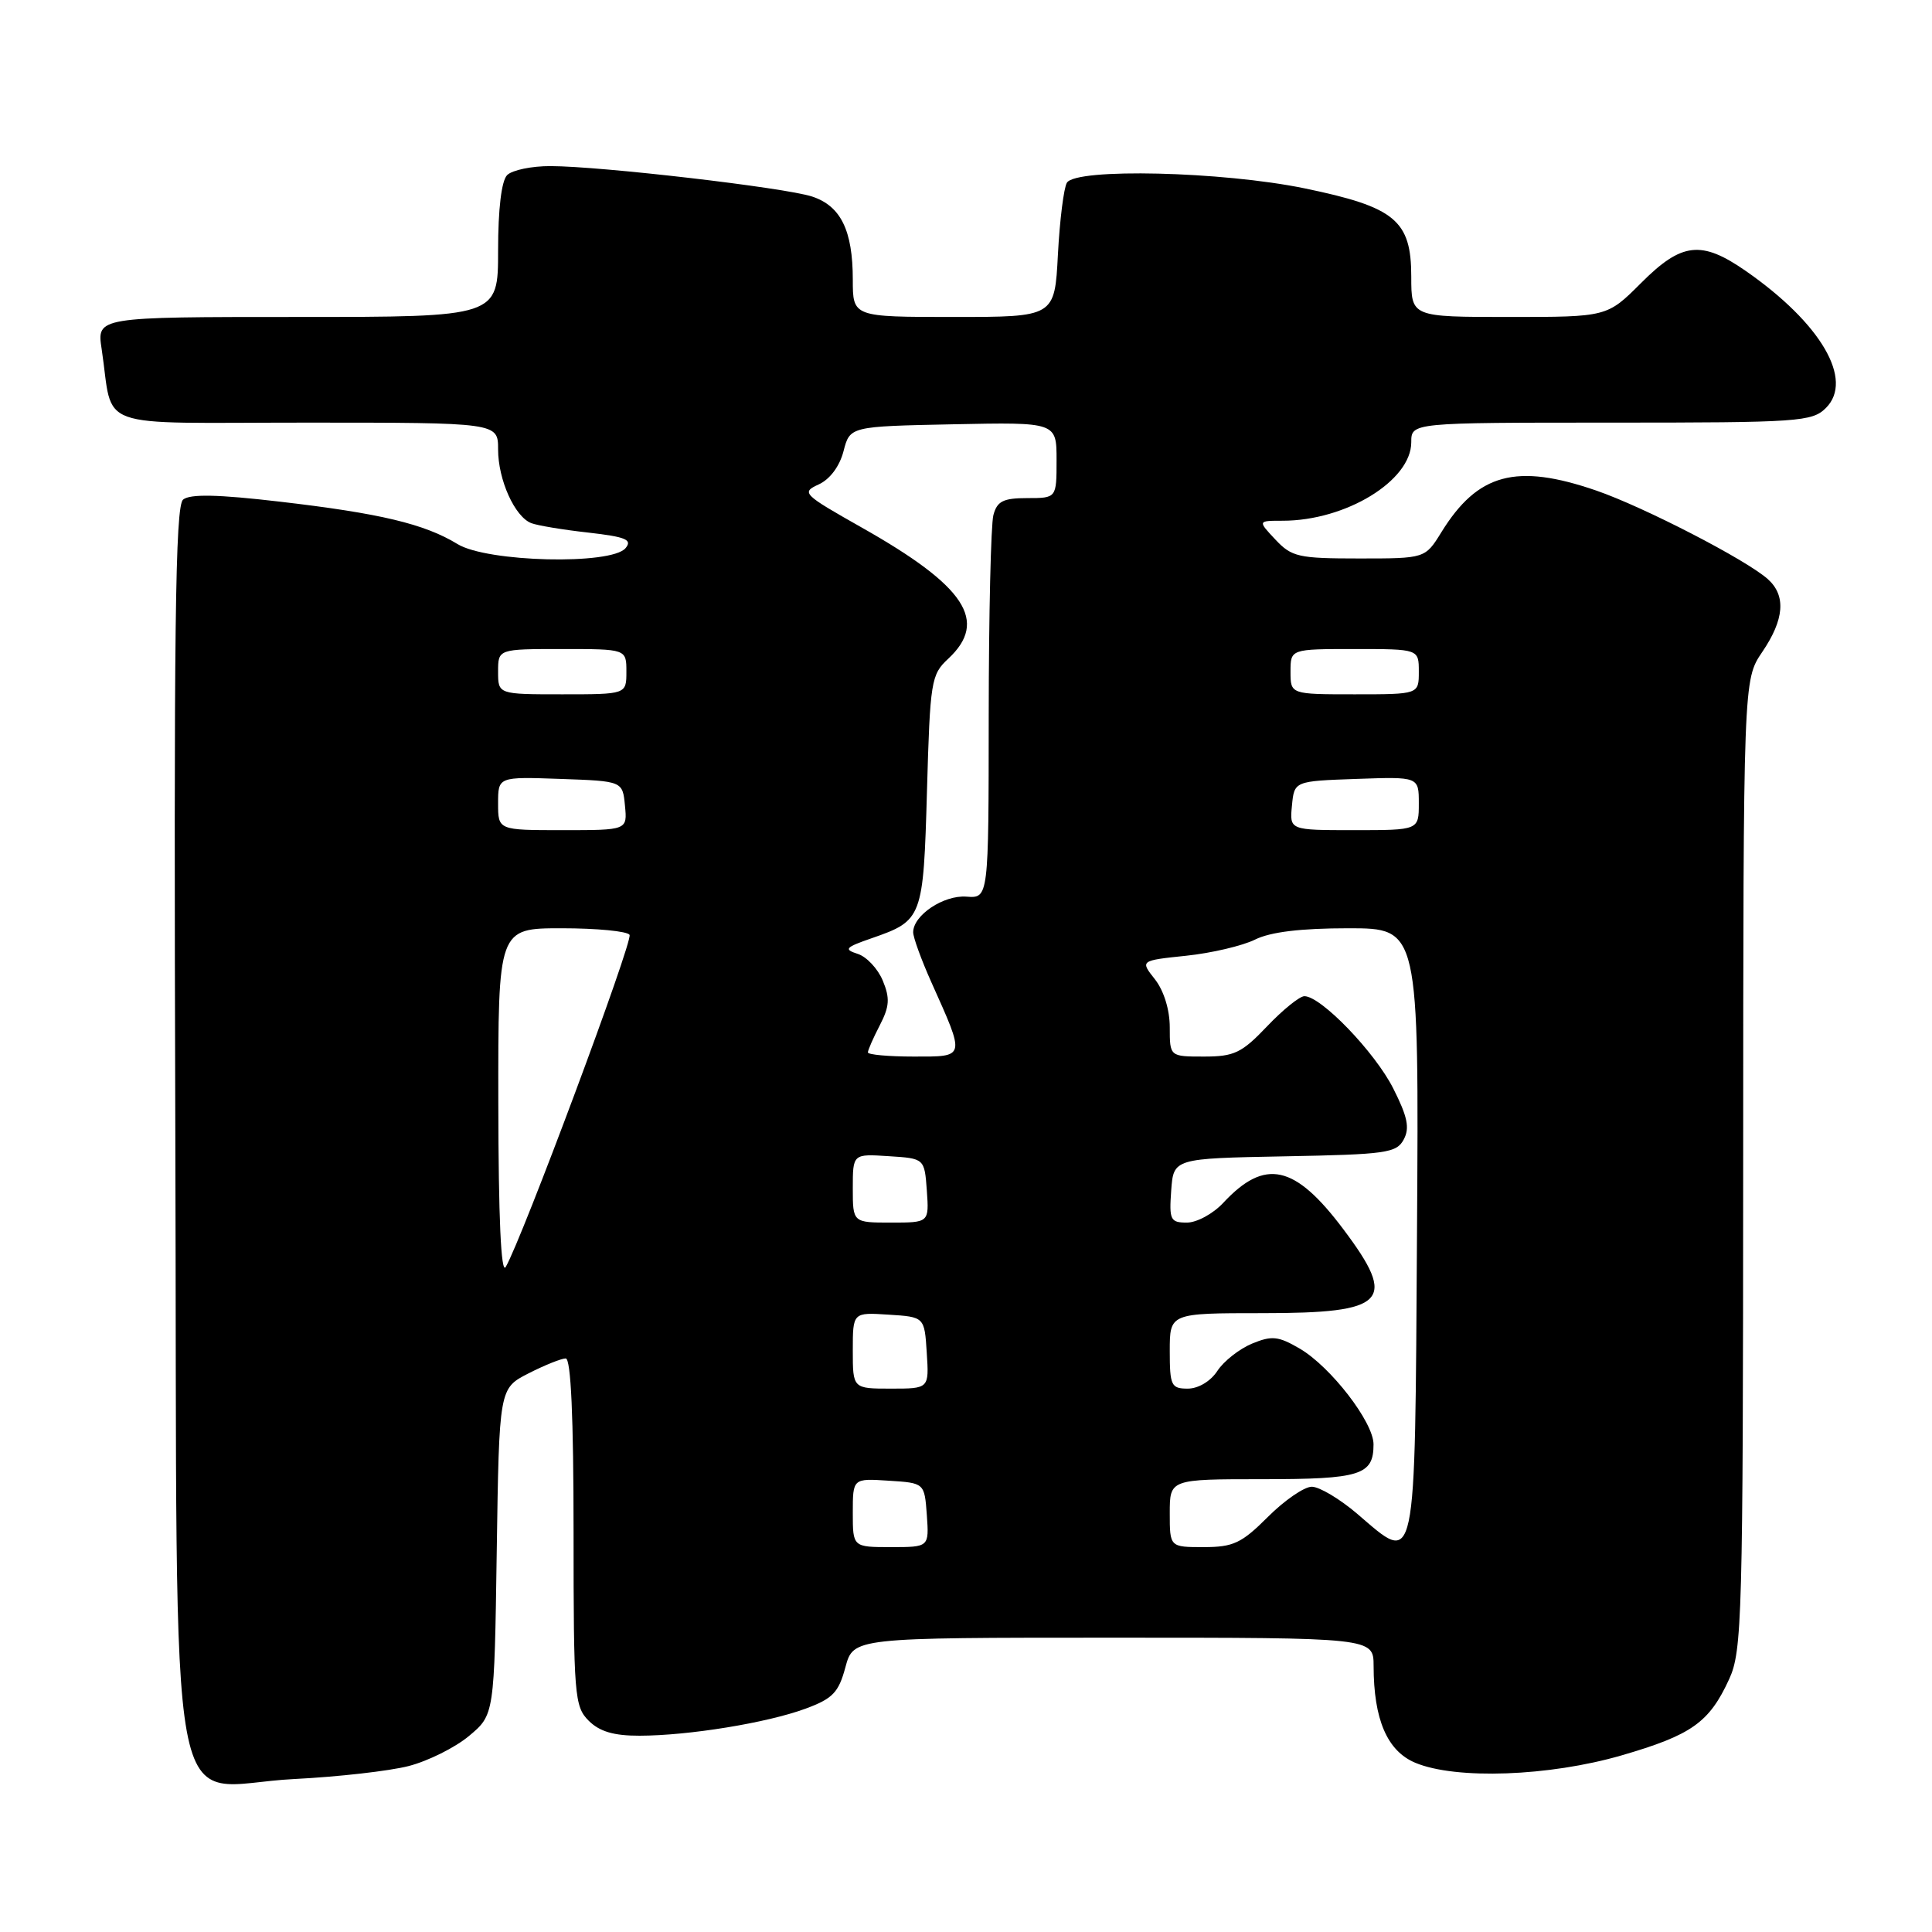 <?xml version="1.0" encoding="UTF-8" standalone="no"?>
<!DOCTYPE svg PUBLIC "-//W3C//DTD SVG 1.1//EN" "http://www.w3.org/Graphics/SVG/1.1/DTD/svg11.dtd" >
<svg xmlns="http://www.w3.org/2000/svg" xmlns:xlink="http://www.w3.org/1999/xlink" version="1.1" viewBox="0 0 256 256">
 <g >
 <path fill="currentColor"
d=" M 54.15 234.01 C 56.71 233.35 60.31 231.56 62.15 230.02 C 65.50 227.22 65.50 227.22 65.82 205.60 C 66.14 183.97 66.14 183.97 70.03 181.98 C 72.17 180.89 74.39 180.00 74.96 180.00 C 75.65 180.00 76.00 187.75 76.00 203.00 C 76.00 224.67 76.12 226.12 78.00 228.00 C 79.44 229.44 81.33 230.00 84.75 229.99 C 91.26 229.98 101.63 228.29 106.73 226.41 C 110.34 225.08 111.12 224.27 112.02 220.92 C 113.08 217.00 113.08 217.00 147.54 217.00 C 182.00 217.00 182.00 217.00 182.01 220.75 C 182.02 227.85 183.81 232.02 187.54 233.58 C 192.92 235.83 205.28 235.38 214.86 232.60 C 224.15 229.90 226.48 228.25 229.12 222.50 C 230.84 218.75 230.96 214.45 230.98 154.29 C 231.00 90.09 231.00 90.09 233.50 86.40 C 236.44 82.08 236.68 78.92 234.25 76.74 C 231.41 74.19 217.81 67.17 211.51 65.00 C 200.90 61.35 195.81 62.72 190.99 70.52 C 188.84 74.00 188.84 74.00 180.09 74.00 C 172.06 74.00 171.16 73.80 169.00 71.50 C 166.65 69.00 166.65 69.00 169.96 69.00 C 178.32 69.00 187.00 63.70 187.00 58.60 C 187.00 56.00 187.00 56.00 213.50 56.00 C 238.42 56.00 240.12 55.88 241.95 54.05 C 245.67 50.33 241.29 42.83 231.32 35.90 C 225.43 31.81 222.83 32.11 217.45 37.50 C 212.95 42.00 212.95 42.00 199.97 42.00 C 187.00 42.00 187.00 42.00 187.00 36.67 C 187.00 29.20 184.87 27.44 172.88 24.96 C 161.96 22.71 142.58 22.25 141.37 24.21 C 140.96 24.88 140.42 29.15 140.18 33.71 C 139.75 42.00 139.75 42.00 126.37 42.00 C 113.00 42.00 113.00 42.00 113.00 37.05 C 113.00 30.54 111.41 27.29 107.60 26.04 C 104.00 24.86 79.63 22.02 72.95 22.01 C 70.45 22.00 67.86 22.54 67.20 23.20 C 66.45 23.95 66.00 27.69 66.00 33.20 C 66.00 42.00 66.00 42.00 39.41 42.00 C 12.82 42.00 12.82 42.00 13.47 46.25 C 15.11 57.15 11.92 56.00 40.58 56.00 C 66.00 56.00 66.00 56.00 66.00 59.55 C 66.00 63.58 68.21 68.48 70.40 69.32 C 71.20 69.63 74.60 70.20 77.95 70.57 C 82.94 71.14 83.82 71.51 82.89 72.63 C 81.01 74.89 64.55 74.50 60.62 72.09 C 56.25 69.42 50.38 68.02 37.06 66.47 C 28.85 65.51 25.18 65.44 24.26 66.20 C 23.22 67.06 23.02 83.35 23.23 149.73 C 23.55 246.63 21.70 236.58 39.00 235.73 C 44.78 235.44 51.59 234.67 54.15 234.01 Z  M 113.00 200.45 C 113.00 195.89 113.00 195.89 117.75 196.20 C 122.50 196.50 122.50 196.50 122.81 200.75 C 123.11 205.00 123.11 205.00 118.06 205.00 C 113.00 205.00 113.00 205.00 113.00 200.45 Z  M 155.00 200.50 C 155.00 196.00 155.00 196.00 167.30 196.00 C 180.30 196.00 182.00 195.46 182.00 191.38 C 182.00 188.45 176.32 181.09 172.21 178.69 C 169.38 177.04 168.53 176.95 165.89 178.04 C 164.22 178.74 162.15 180.36 161.31 181.65 C 160.41 183.03 158.78 184.00 157.38 184.00 C 155.19 184.00 155.00 183.60 155.00 179.00 C 155.00 174.00 155.00 174.00 167.30 174.00 C 183.76 174.00 185.22 172.48 178.00 162.88 C 171.56 154.30 167.62 153.44 162.08 159.39 C 160.74 160.83 158.58 162.00 157.27 162.00 C 155.08 162.00 154.91 161.65 155.19 157.75 C 155.50 153.50 155.50 153.50 170.23 153.22 C 183.67 152.97 185.05 152.78 186.00 150.99 C 186.82 149.47 186.51 147.97 184.60 144.20 C 182.17 139.40 175.04 132.00 172.84 132.00 C 172.21 132.00 169.98 133.80 167.89 136.00 C 164.54 139.52 163.54 140.00 159.54 140.00 C 155.00 140.00 155.00 140.00 155.00 136.13 C 155.00 133.81 154.22 131.28 153.04 129.77 C 151.07 127.28 151.07 127.28 157.18 126.64 C 160.54 126.29 164.65 125.32 166.30 124.50 C 168.33 123.49 172.35 123.00 178.66 123.00 C 188.02 123.00 188.02 123.00 187.76 163.24 C 187.47 208.81 187.77 207.38 179.82 200.57 C 177.52 198.61 174.82 197.00 173.82 197.00 C 172.82 197.00 170.20 198.80 168.00 201.00 C 164.52 204.48 163.42 205.00 159.50 205.00 C 155.00 205.00 155.00 205.00 155.00 200.50 Z  M 113.00 178.95 C 113.00 173.89 113.00 173.89 117.75 174.20 C 122.50 174.50 122.50 174.50 122.80 179.25 C 123.11 184.00 123.11 184.00 118.05 184.00 C 113.00 184.00 113.00 184.00 113.00 178.95 Z  M 66.03 146.25 C 66.00 123.00 66.00 123.00 74.44 123.00 C 79.08 123.00 83.12 123.39 83.42 123.87 C 83.91 124.66 69.18 164.15 67.01 167.88 C 66.39 168.93 66.05 161.38 66.03 146.25 Z  M 113.00 157.45 C 113.00 152.89 113.00 152.89 117.75 153.20 C 122.50 153.50 122.50 153.50 122.81 157.75 C 123.11 162.00 123.11 162.00 118.06 162.00 C 113.00 162.00 113.00 162.00 113.00 157.45 Z  M 115.00 139.45 C 115.00 139.15 115.71 137.53 116.58 135.85 C 117.87 133.35 117.94 132.27 116.97 129.93 C 116.32 128.36 114.82 126.76 113.64 126.39 C 111.77 125.79 112.00 125.53 115.50 124.32 C 122.24 121.98 122.35 121.69 122.83 104.77 C 123.24 90.26 123.38 89.39 125.63 87.30 C 131.00 82.31 127.96 77.68 114.18 69.90 C 106.38 65.49 106.14 65.26 108.48 64.19 C 109.97 63.51 111.25 61.79 111.77 59.79 C 112.62 56.50 112.62 56.50 126.31 56.22 C 140.00 55.94 140.00 55.94 140.00 60.97 C 140.00 66.00 140.00 66.00 136.12 66.00 C 132.93 66.00 132.12 66.41 131.63 68.25 C 131.30 69.49 131.02 81.42 131.01 94.77 C 131.00 119.03 131.00 119.03 128.06 118.81 C 125.03 118.58 121.00 121.28 121.00 123.53 C 121.00 124.21 122.08 127.18 123.40 130.13 C 127.94 140.27 128.01 140.00 121.07 140.00 C 117.73 140.00 115.00 139.75 115.00 139.45 Z  M 66.00 106.46 C 66.00 102.92 66.00 102.92 74.25 103.21 C 82.50 103.50 82.50 103.50 82.81 106.75 C 83.13 110.00 83.13 110.00 74.56 110.00 C 66.00 110.00 66.00 110.00 66.00 106.46 Z  M 171.19 106.75 C 171.50 103.50 171.50 103.50 179.75 103.21 C 188.00 102.92 188.00 102.92 188.00 106.46 C 188.00 110.00 188.00 110.00 179.44 110.00 C 170.87 110.00 170.87 110.00 171.19 106.75 Z  M 66.00 89.00 C 66.00 86.00 66.00 86.00 74.50 86.00 C 83.00 86.00 83.00 86.00 83.00 89.00 C 83.00 92.00 83.00 92.00 74.50 92.00 C 66.00 92.00 66.00 92.00 66.00 89.00 Z  M 171.00 89.00 C 171.00 86.00 171.00 86.00 179.50 86.00 C 188.00 86.00 188.00 86.00 188.00 89.00 C 188.00 92.00 188.00 92.00 179.50 92.00 C 171.00 92.00 171.00 92.00 171.00 89.00 Z "/>
</g>
</svg>